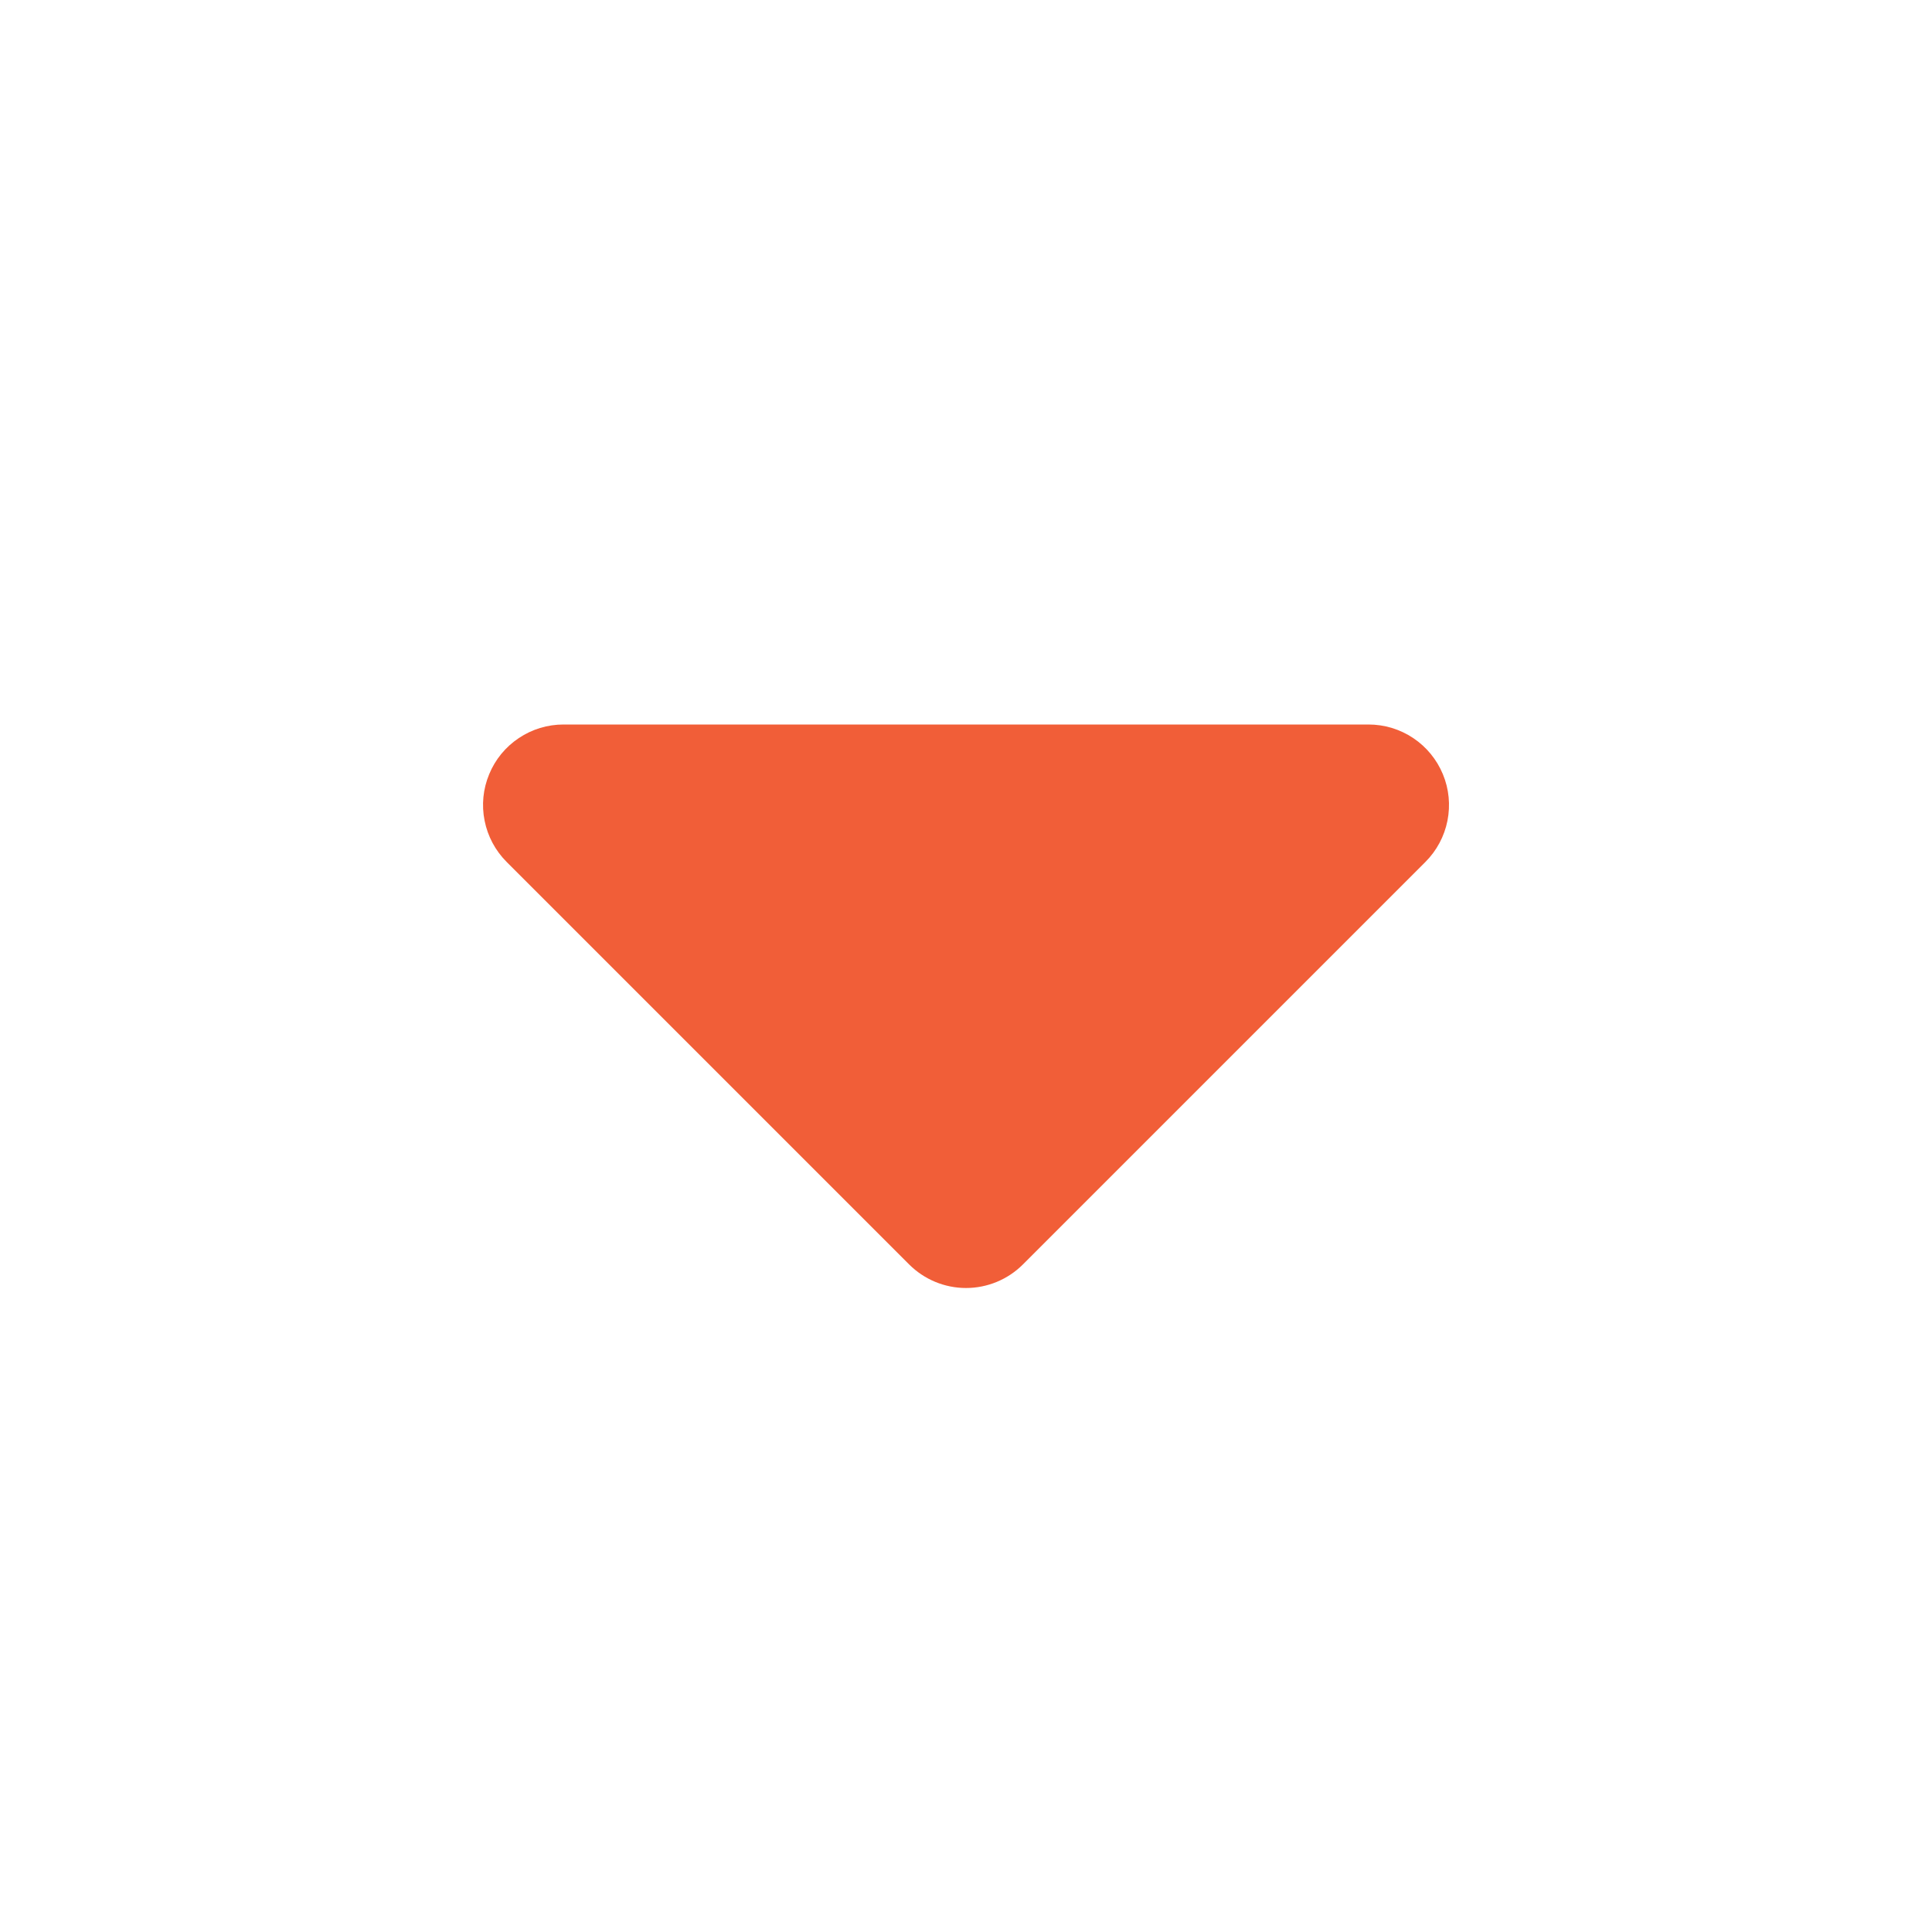<svg width="30" height="30" viewBox="0 0 30 30" fill="none" xmlns="http://www.w3.org/2000/svg">
<path fill-rule="evenodd" clip-rule="evenodd" d="M8.75 11.25C8.503 11.25 8.261 11.323 8.056 11.461C7.85 11.598 7.69 11.793 7.596 12.022C7.501 12.25 7.476 12.501 7.525 12.744C7.573 12.986 7.692 13.209 7.867 13.384L14.117 19.634C14.351 19.868 14.669 20 15 20C15.332 20 15.65 19.868 15.884 19.634L22.134 13.384C22.309 13.209 22.428 12.986 22.476 12.744C22.524 12.501 22.5 12.25 22.405 12.022C22.31 11.793 22.15 11.598 21.945 11.461C21.739 11.323 21.497 11.25 21.25 11.25L8.75 11.25Z" fill="#F15E38"/>
</svg>
